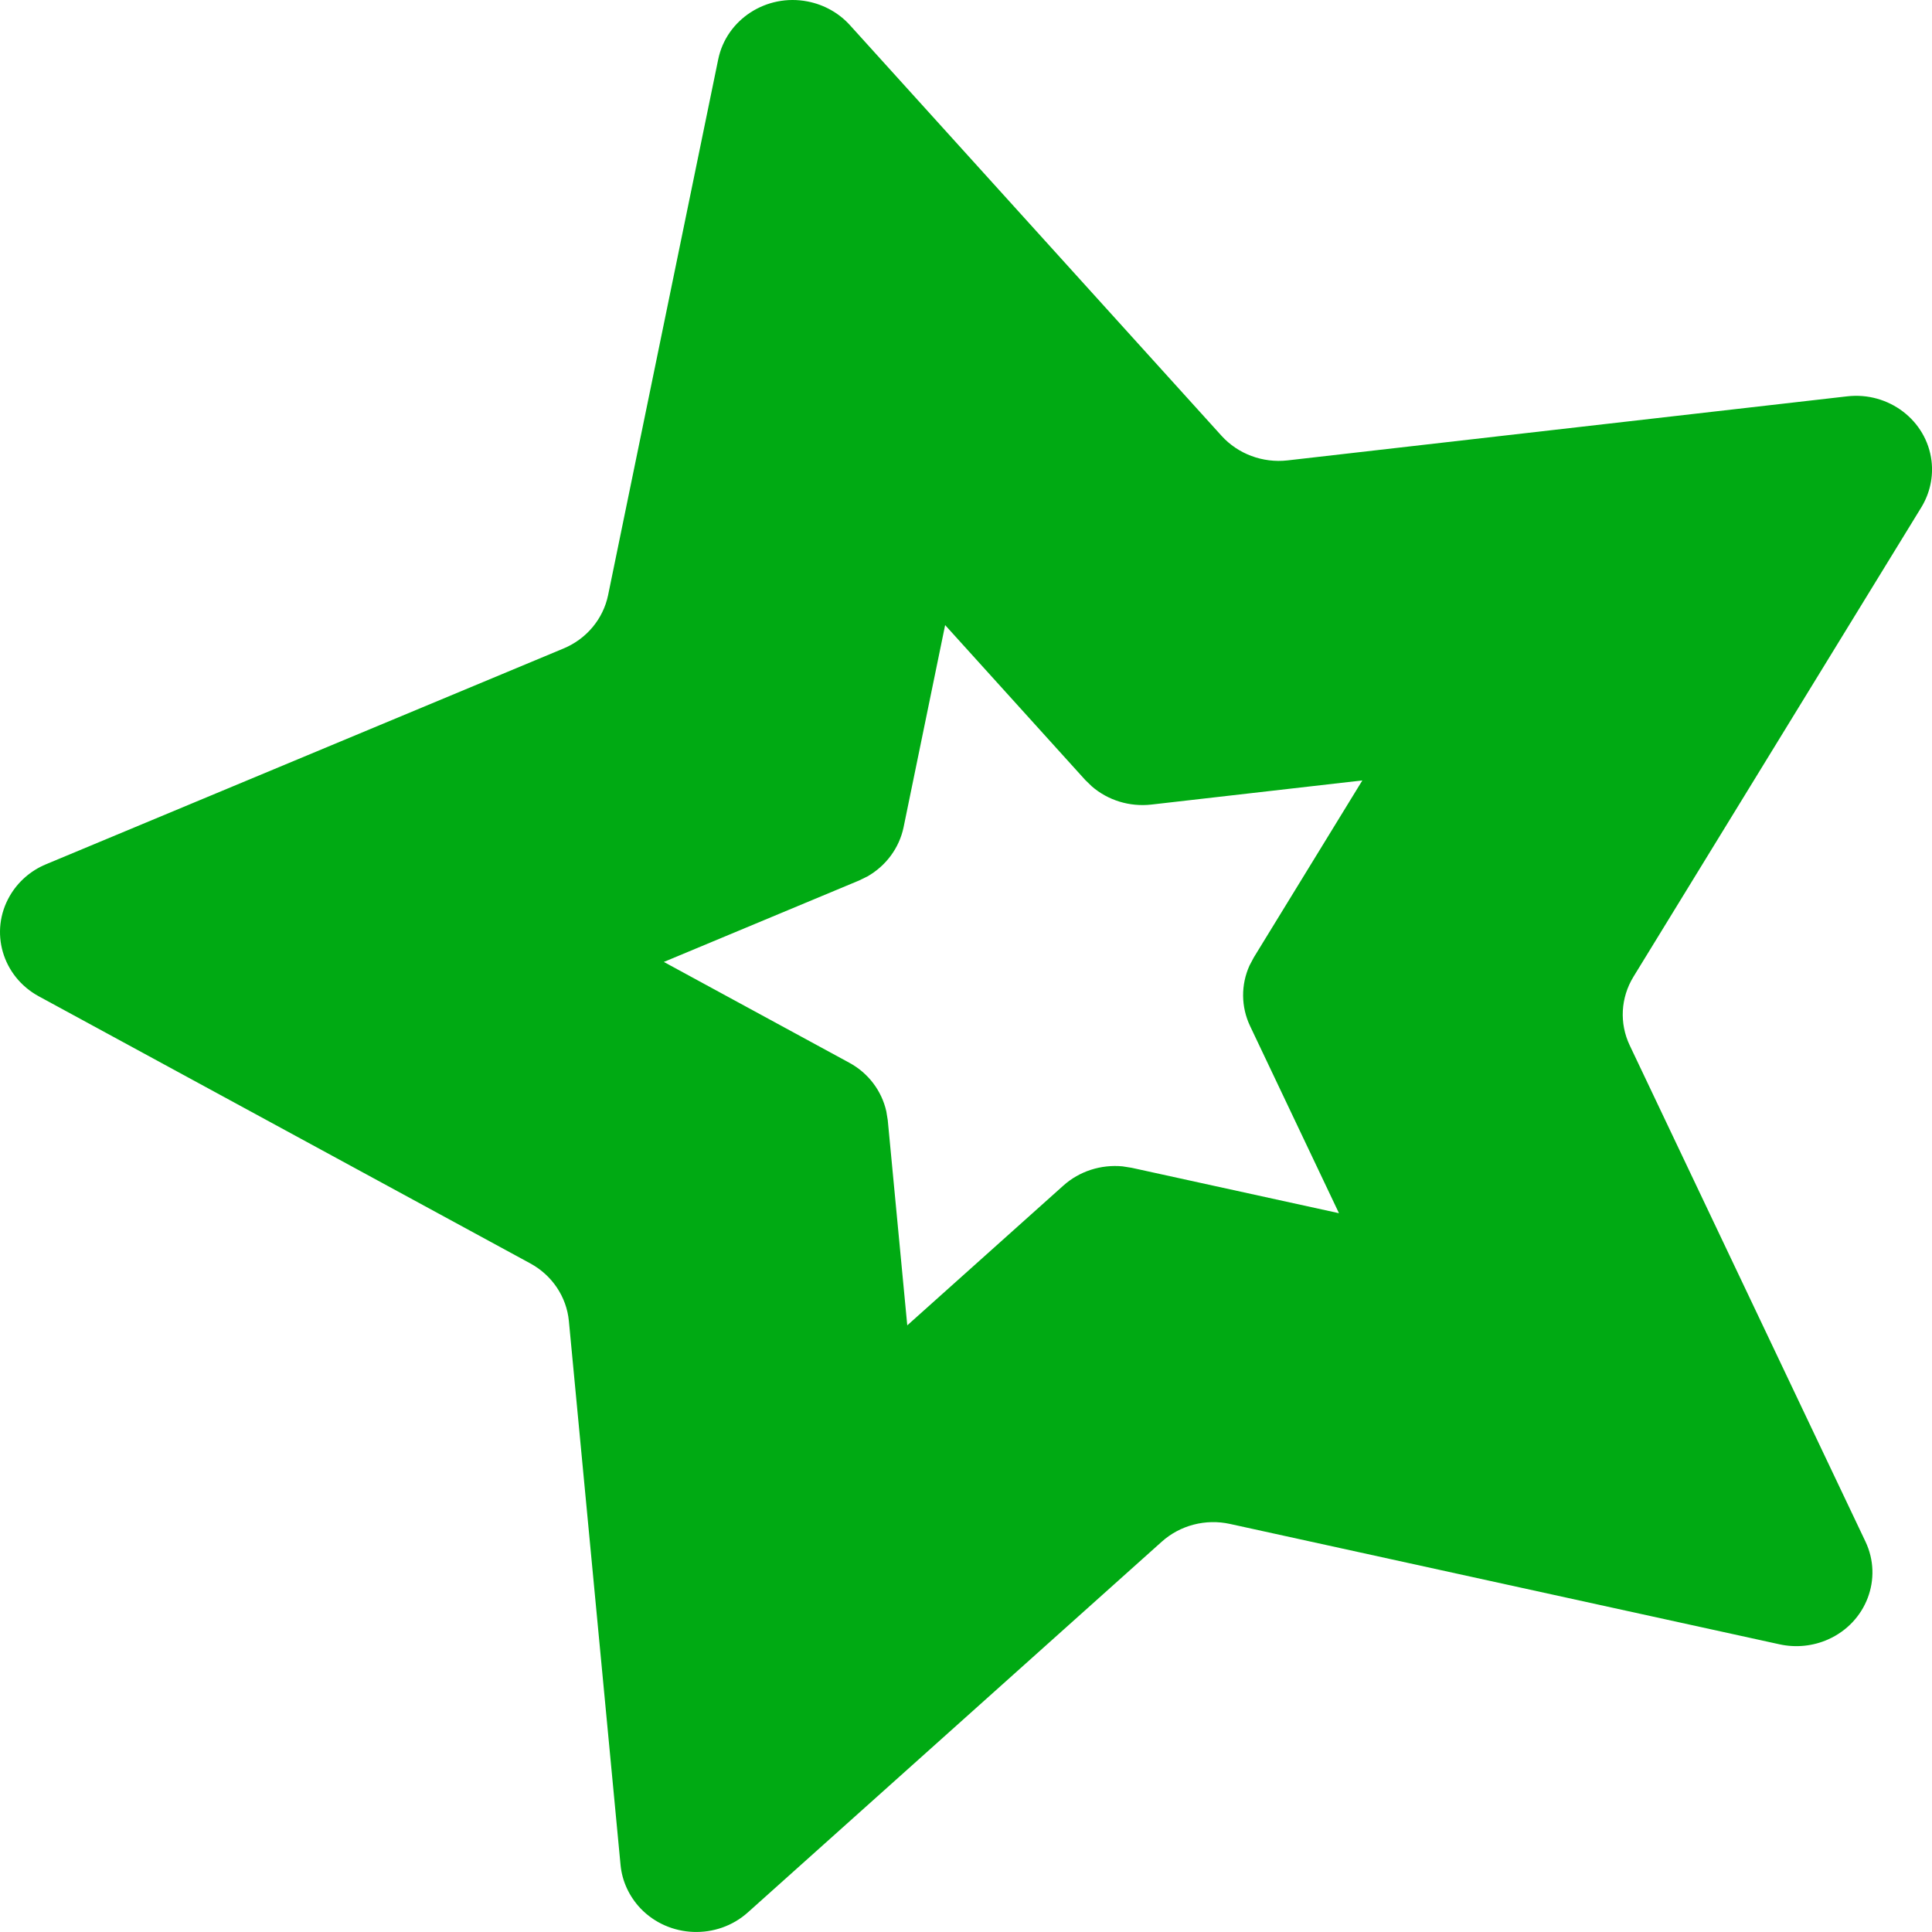 <svg width="20" height="20" viewBox="0 0 20 20" fill="none" xmlns="http://www.w3.org/2000/svg">
<path fill-rule="evenodd" clip-rule="evenodd" d="M8.36 0.015C8.53 0.048 8.684 0.134 8.798 0.26L12.645 4.511C12.816 4.7 13.072 4.795 13.329 4.766L19.121 4.103C19.552 4.053 19.944 4.352 19.995 4.771C20.015 4.938 19.978 5.106 19.89 5.251L16.909 10.112C16.777 10.328 16.762 10.593 16.871 10.822L19.311 15.958C19.493 16.341 19.32 16.795 18.925 16.971C18.768 17.041 18.591 17.059 18.422 17.022L12.734 15.776C12.481 15.72 12.216 15.789 12.026 15.96L7.742 19.797C7.423 20.083 6.925 20.064 6.63 19.755C6.513 19.631 6.44 19.474 6.424 19.307L5.889 13.675C5.865 13.425 5.716 13.202 5.49 13.079L0.402 10.314C0.023 10.108 -0.112 9.643 0.101 9.275C0.185 9.129 0.317 9.013 0.476 8.947L5.834 6.713C6.072 6.614 6.244 6.407 6.295 6.161L7.435 0.614C7.52 0.201 7.934 -0.068 8.36 0.015ZM9.784 6.471L9.354 8.563C9.309 8.778 9.172 8.963 8.979 9.073L8.893 9.115L6.872 9.958L8.791 11.001C8.989 11.108 9.127 11.292 9.175 11.504L9.19 11.596L9.392 13.72L11.008 12.273C11.174 12.124 11.397 12.053 11.62 12.074L11.715 12.089L13.861 12.559L12.941 10.622C12.846 10.422 12.845 10.194 12.935 9.995L12.979 9.912L14.103 8.079L11.918 8.329C11.693 8.354 11.469 8.285 11.302 8.14L11.234 8.074L9.784 6.471Z" fill="#00AA13"/>
</svg>
